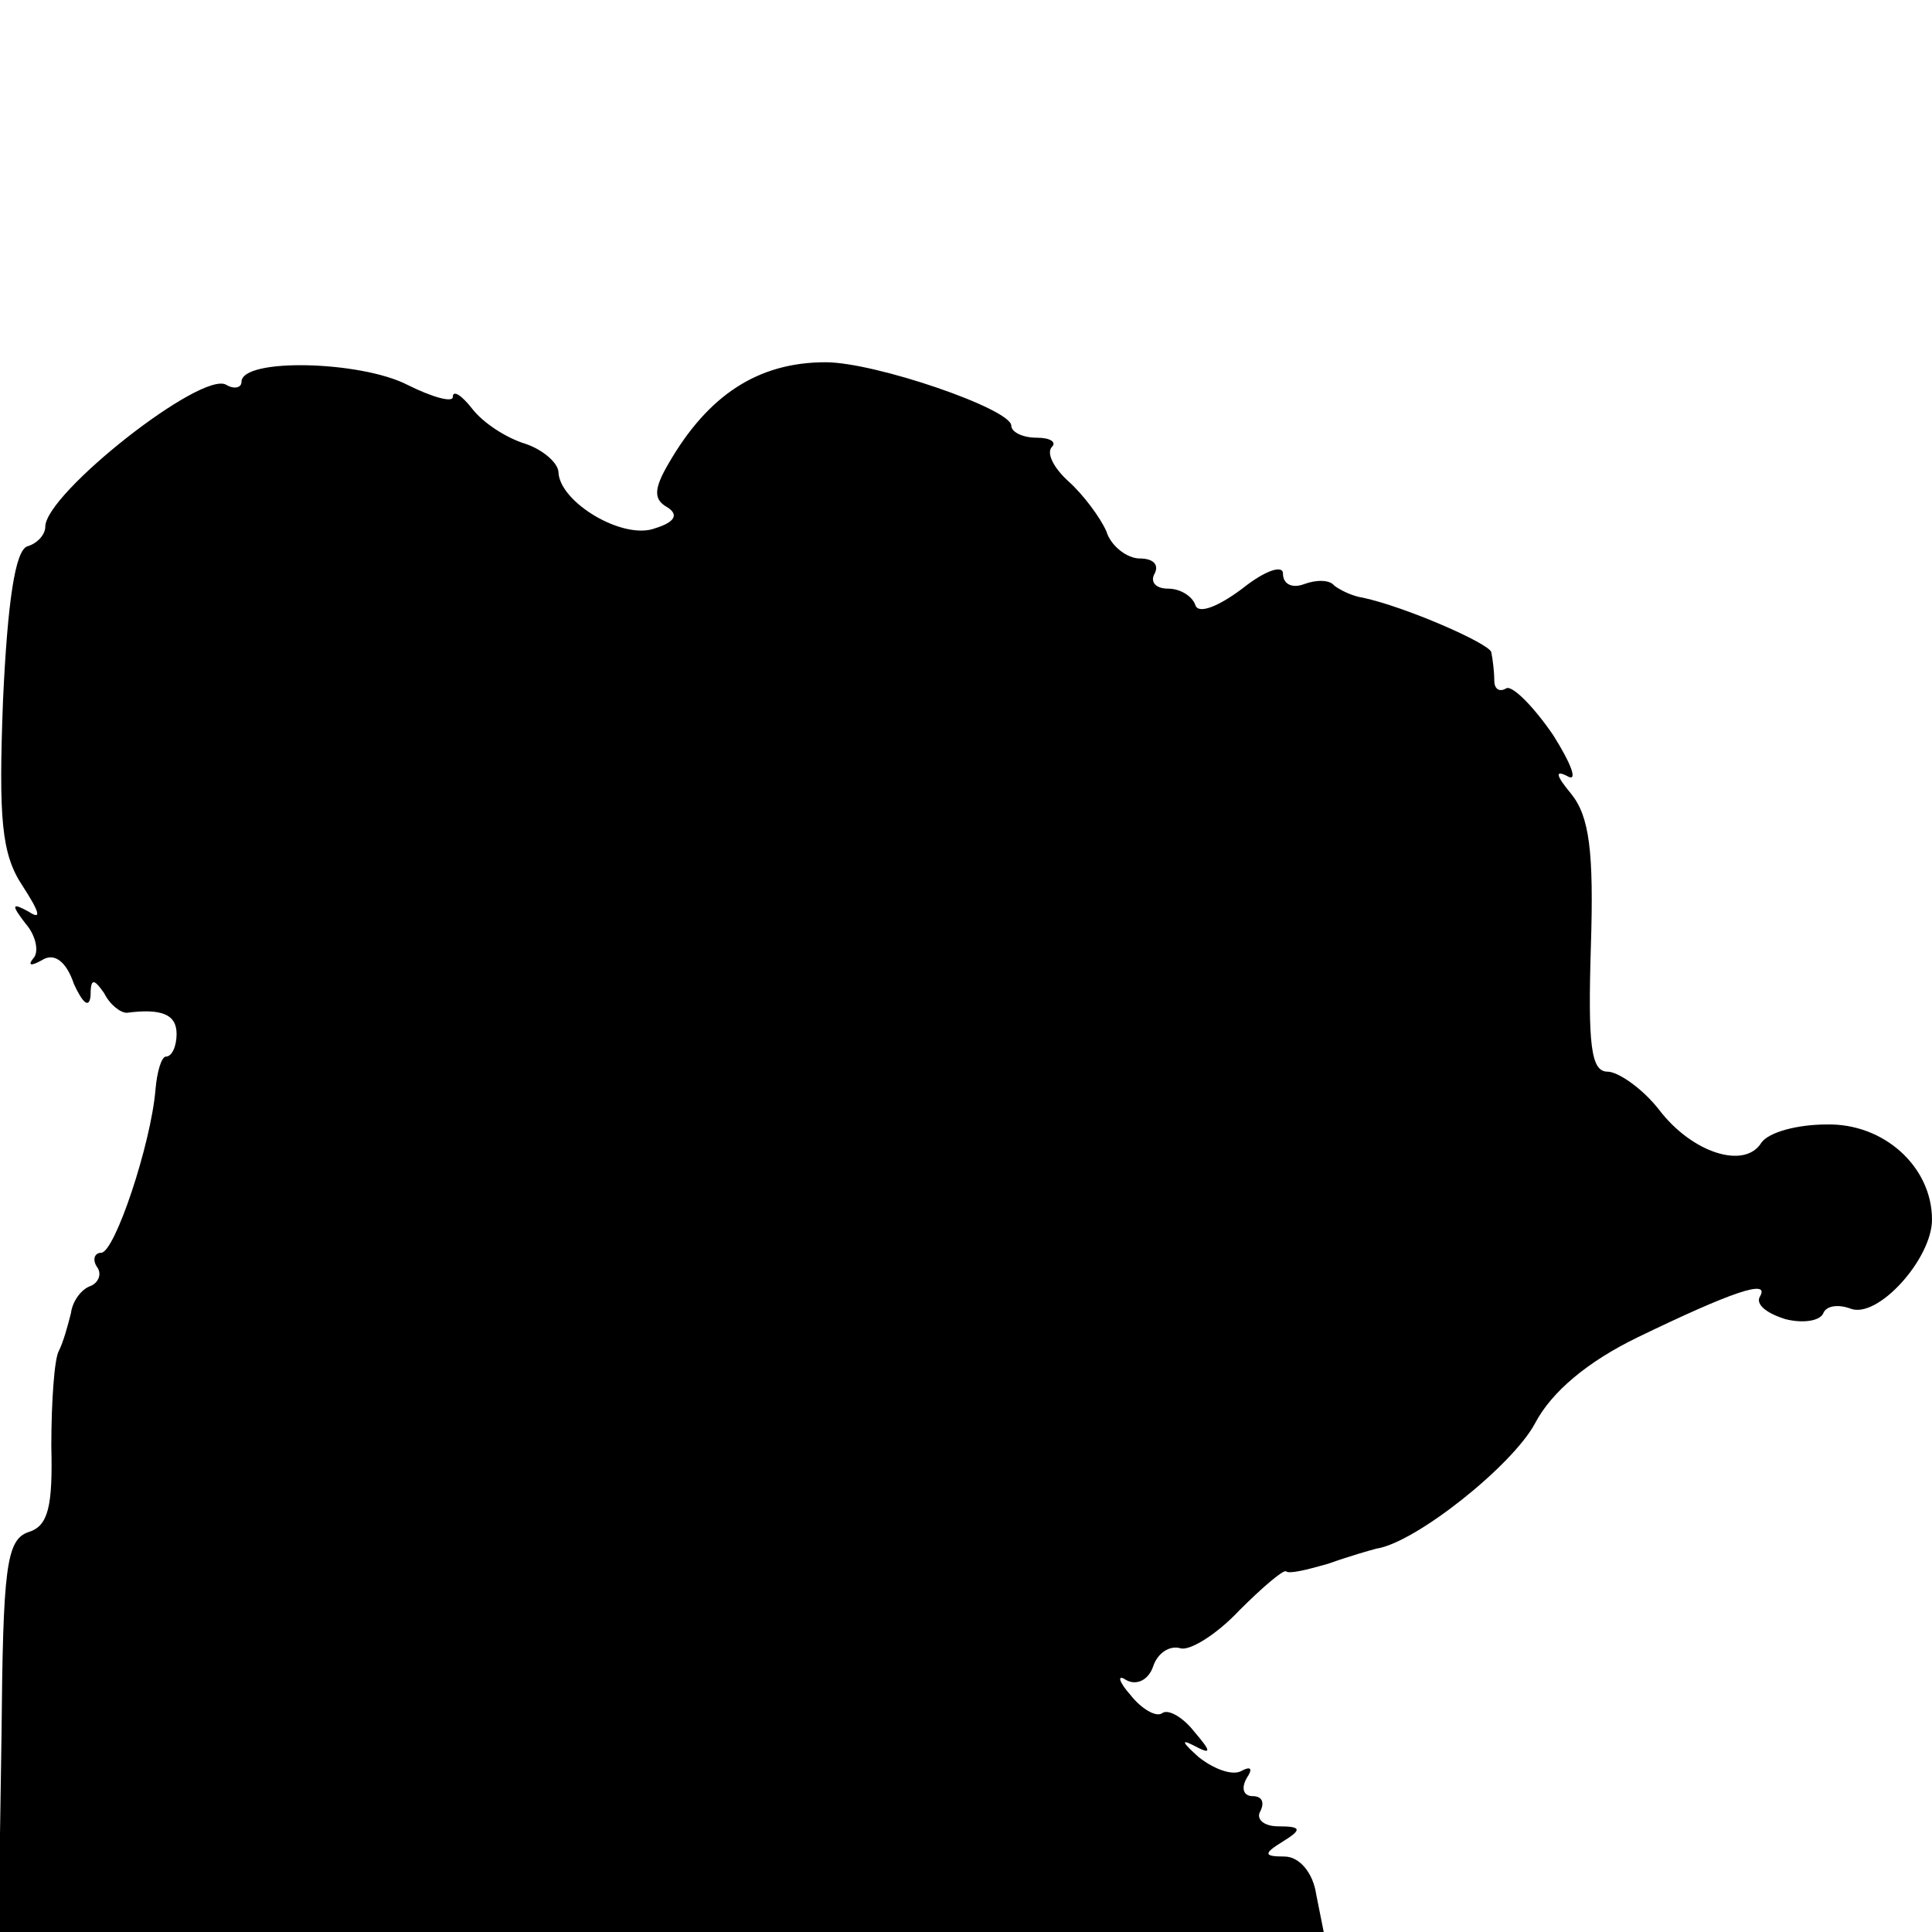 <?xml version="1.0" standalone="no"?>
<!DOCTYPE svg PUBLIC "-//W3C//DTD SVG 20010904//EN"
 "http://www.w3.org/TR/2001/REC-SVG-20010904/DTD/svg10.dtd">
<svg version="1.0" xmlns="http://www.w3.org/2000/svg"
 width="128pt" height="128pt" viewBox="0 0 128 128"
 preserveAspectRatio="xMidYMid meet">
<g transform="translate(0,128) scale(0.1,-0.1)"
fill="#000000" stroke="none">
<path d="M160 1027 c0 -4 -5 -5 -10 -2 -16 10 -120 -72 -120 -94 0 -5 -5 -11
-12 -13 -8 -3 -13 -37 -16 -102 -3 -79 -1 -102 13 -123 11 -17 13 -23 4 -17
-11 6 -12 5 -2 -8 7 -8 9 -19 5 -23 -4 -5 -1 -5 6 -1 8 5 16 -1 21 -16 6 -13
10 -16 11 -8 0 12 2 12 9 2 4 -8 11 -13 15 -13 23 3 33 -1 33 -14 0 -8 -3 -15
-7 -15 -3 0 -6 -10 -7 -22 -3 -36 -27 -108 -36 -108 -4 0 -6 -4 -3 -9 4 -5 1
-11 -4 -13 -6 -2 -12 -10 -13 -18 -2 -8 -5 -19 -8 -25 -3 -5 -5 -34 -5 -63 1
-40 -2 -53 -15 -57 -15 -5 -17 -24 -18 -135 l-2 -130 439 0 439 0 -5 25 c-2
14 -11 25 -21 25 -14 0 -14 2 -1 10 13 8 12 10 -3 10 -10 0 -15 5 -12 10 3 6
1 10 -5 10 -6 0 -8 5 -4 12 4 6 3 8 -3 5 -6 -4 -19 1 -29 9 -10 9 -12 12 -4 8
13 -7 13 -5 1 9 -7 9 -17 15 -21 12 -4 -3 -14 3 -21 12 -8 9 -9 14 -3 10 7 -4
15 0 18 9 3 9 11 14 18 12 6 -2 24 9 39 25 15 15 29 27 31 26 2 -2 14 1 28 5
14 5 28 9 32 10 26 4 90 55 105 83 11 21 35 41 68 57 62 30 88 39 81 27 -3 -5
4 -11 17 -15 12 -3 23 -1 25 4 2 5 10 6 18 3 18 -7 54 33 54 59 0 35 -32 64
-70 63 -19 0 -38 -5 -43 -12 -11 -18 -46 -7 -68 22 -11 14 -27 25 -34 25 -11
0 -13 18 -11 83 2 63 -1 86 -13 101 -10 12 -11 16 -3 12 8 -5 3 8 -9 27 -13
19 -27 33 -31 31 -5 -3 -8 0 -8 5 0 6 -1 14 -2 19 -2 6 -57 30 -85 36 -7 1
-15 5 -19 8 -3 4 -12 4 -20 1 -8 -3 -14 0 -14 7 0 6 -12 2 -27 -10 -16 -12
-29 -17 -31 -11 -2 6 -10 11 -18 11 -9 0 -12 5 -9 10 3 6 -1 10 -10 10 -8 0
-19 8 -22 18 -4 9 -15 24 -25 33 -10 9 -15 19 -11 23 3 3 -1 6 -10 6 -10 0
-17 4 -17 8 0 11 -90 42 -123 42 -45 0 -78 -22 -104 -67 -10 -17 -10 -24 -1
-29 8 -5 5 -10 -8 -14 -21 -8 -63 17 -64 37 0 6 -10 15 -22 19 -13 4 -28 14
-35 23 -7 9 -13 13 -13 8 0 -4 -14 0 -30 8 -31 16 -110 18 -110 2z"/>
</g>
</svg>
